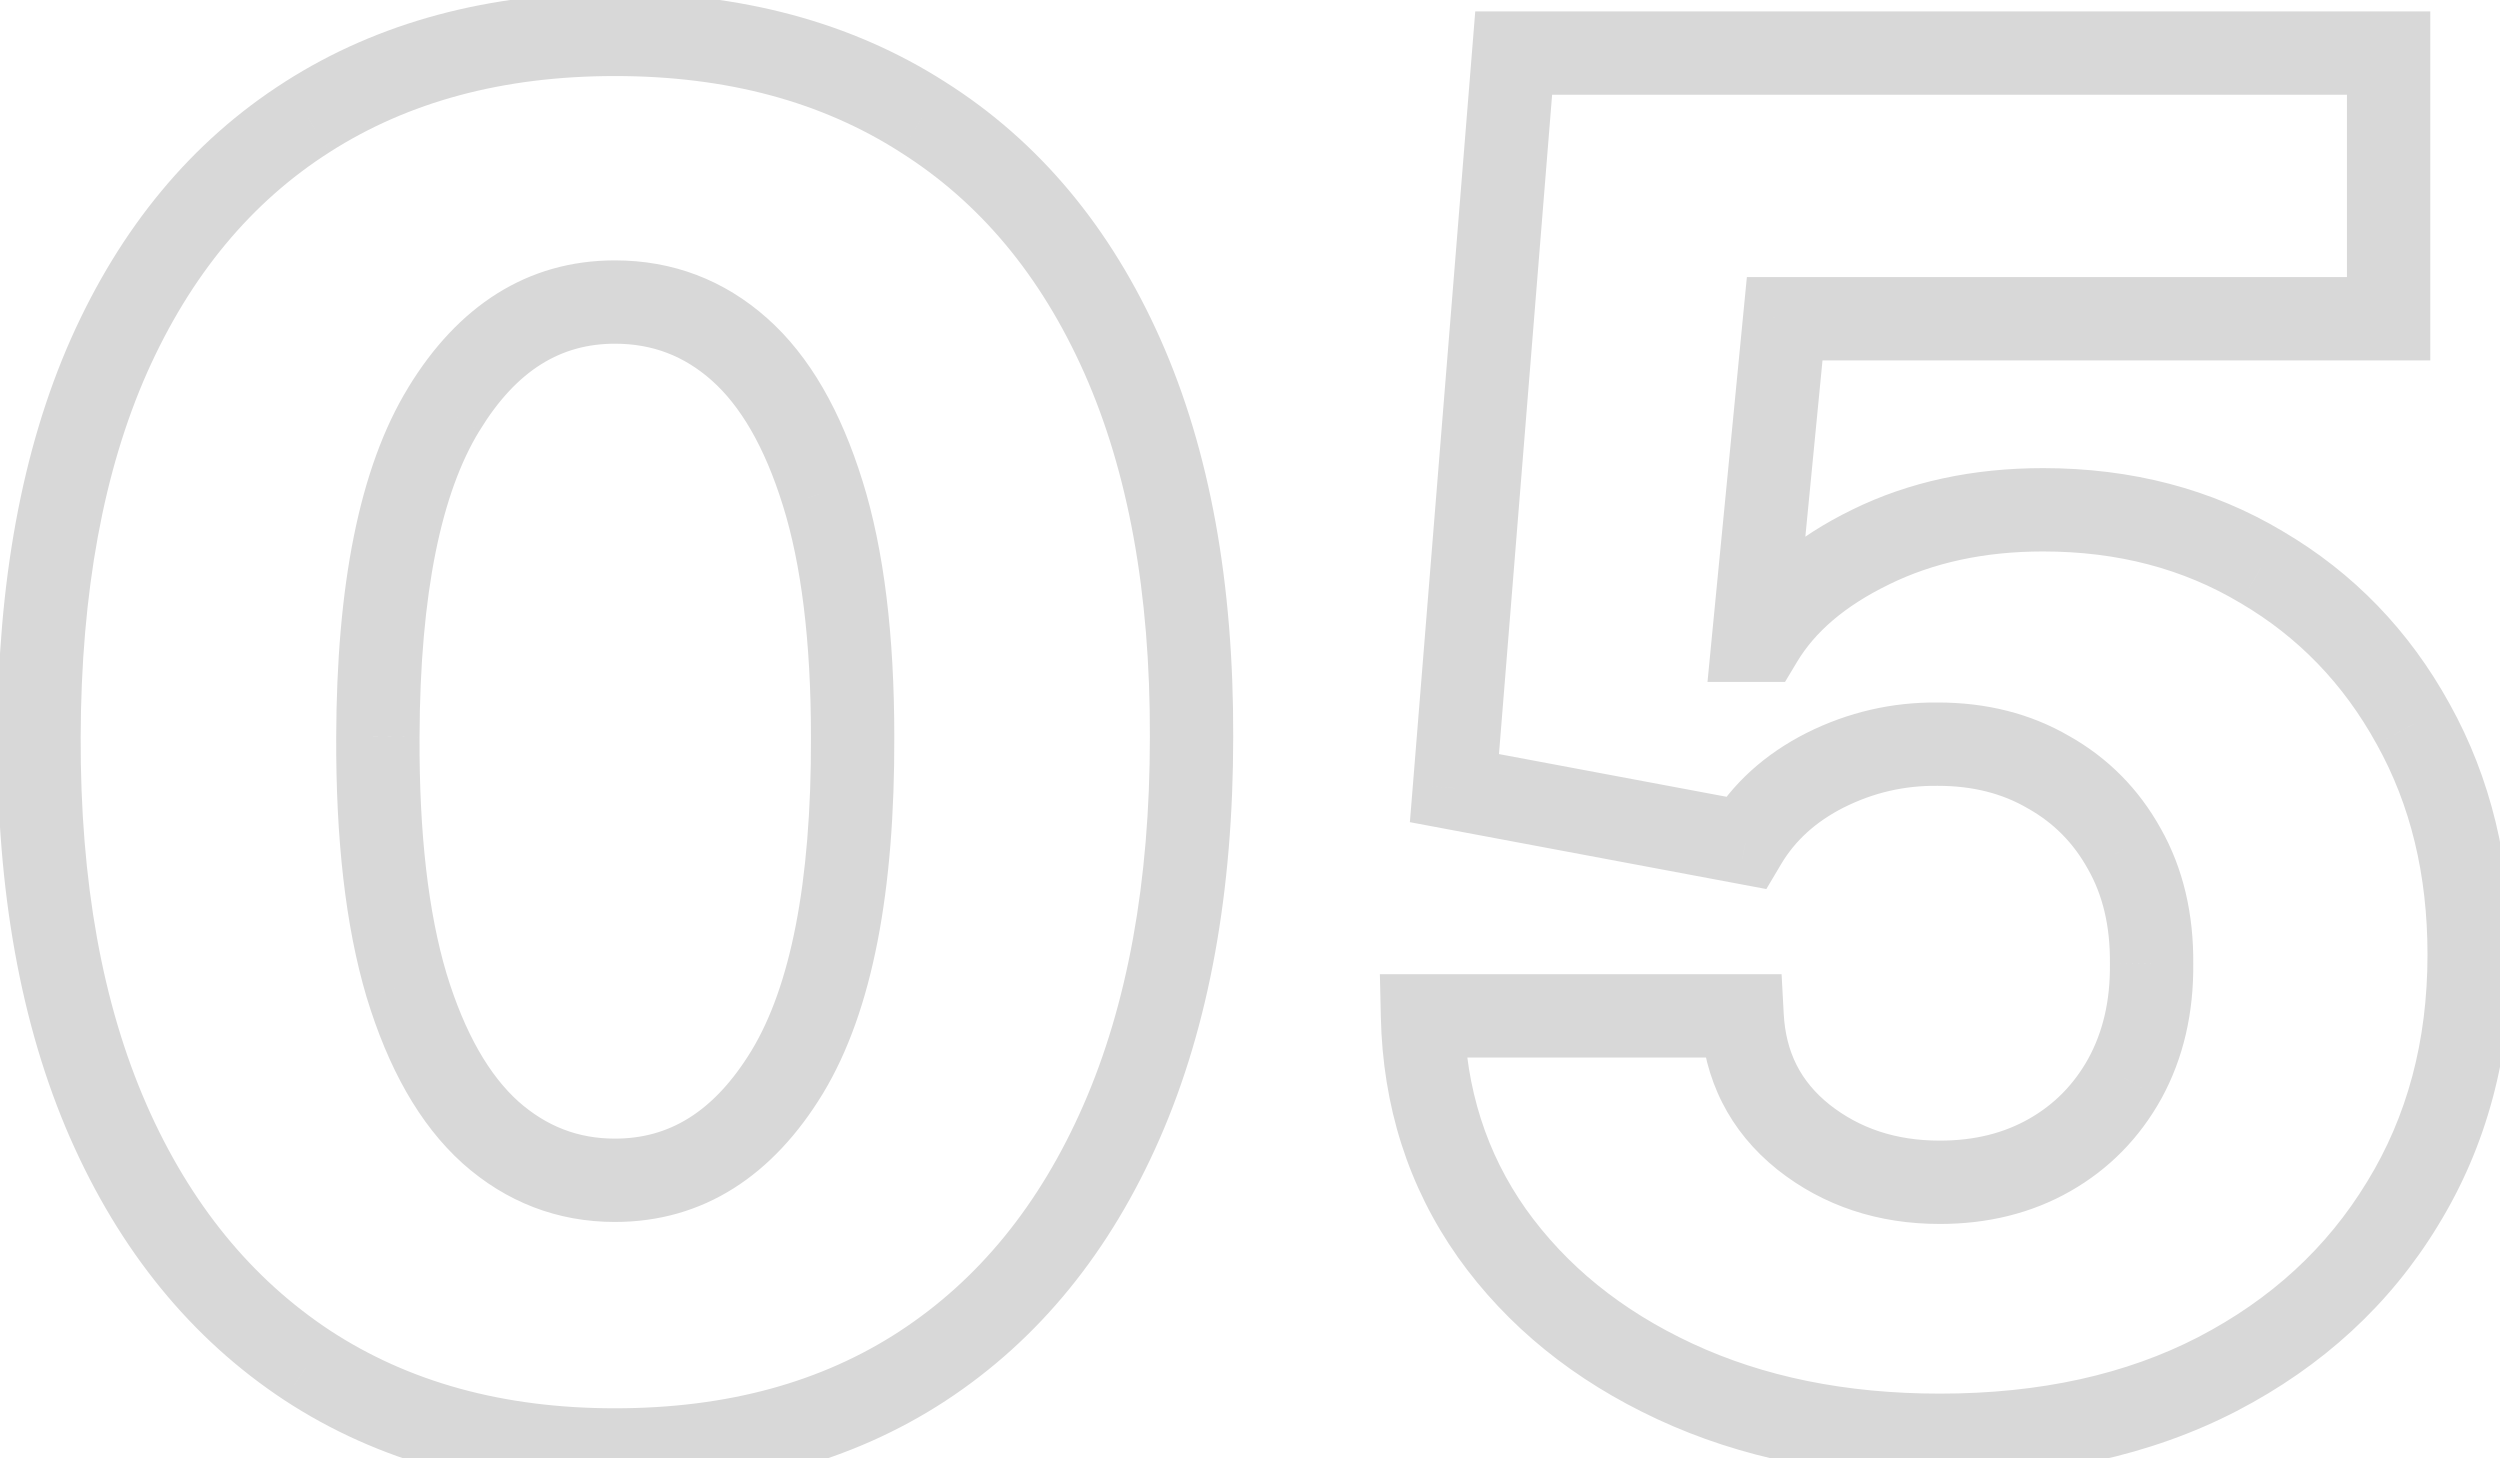 <svg width="60" height="35" viewBox="0 0 60 35" fill="none" xmlns="http://www.w3.org/2000/svg">
<path d="M7.376 32.77L6.825 33.604L6.828 33.606L7.376 32.77ZM2.598 26.905L1.681 27.306L1.682 27.307L2.598 26.905ZM0.936 17.684L-0.064 17.681L0.936 17.684ZM2.614 8.544L1.7 8.137L1.699 8.139L2.614 8.544ZM7.376 2.807L7.913 3.65L7.914 3.649L7.376 2.807ZM22.141 2.807L21.603 3.649L21.608 3.653L22.141 2.807ZM26.935 8.544L27.849 8.137V8.137L26.935 8.544ZM28.597 17.684L27.597 17.681V17.684H28.597ZM26.919 26.921L26.003 26.52L26.919 26.921ZM22.141 32.785L22.688 33.623L22.689 33.622L22.141 32.785ZM18.897 25.722L19.752 26.241L19.753 26.239L18.897 25.722ZM20.463 17.684H19.463L19.463 17.687L20.463 17.684ZM19.744 11.836L18.789 12.132L18.79 12.134L19.744 11.836ZM17.747 8.384L18.41 7.636V7.636L17.747 8.384ZM10.652 9.822L11.504 10.344L11.506 10.342L10.652 9.822ZM9.069 17.684L10.069 17.689L10.069 17.687L9.069 17.684ZM9.757 23.645L8.798 23.93L8.8 23.936L9.757 23.645ZM11.77 27.177L11.101 27.919L11.106 27.924L11.77 27.177ZM14.758 33.799C12.067 33.799 9.803 33.163 7.923 31.933L6.828 33.606C9.082 35.082 11.74 35.799 14.758 35.799V33.799ZM7.926 31.935C6.04 30.69 4.564 28.895 3.513 26.503L1.682 27.307C2.868 30.007 4.578 32.122 6.825 33.604L7.926 31.935ZM3.514 26.504C2.464 24.105 1.925 21.177 1.936 17.687L-0.064 17.681C-0.075 21.372 0.494 24.591 1.681 27.306L3.514 26.504ZM1.936 17.687C1.946 14.194 2.491 11.293 3.528 8.948L1.699 8.139C0.521 10.802 -0.053 13.994 -0.064 17.681L1.936 17.687ZM3.527 8.95C4.577 6.592 6.043 4.842 7.913 3.65L6.838 1.964C4.596 3.393 2.888 5.467 1.7 8.137L3.527 8.95ZM7.914 3.649C9.795 2.447 12.062 1.825 14.758 1.825V-0.175C11.744 -0.175 9.09 0.524 6.837 1.964L7.914 3.649ZM14.758 1.825C17.455 1.825 19.722 2.447 21.603 3.649L22.68 1.964C20.427 0.524 17.773 -0.175 14.758 -0.175V1.825ZM21.608 3.653C23.498 4.845 24.973 6.594 26.022 8.95L27.849 8.137C26.66 5.465 24.939 3.389 22.675 1.961L21.608 3.653ZM26.022 8.95C27.068 11.303 27.608 14.202 27.597 17.681L29.597 17.687C29.608 14.007 29.039 10.813 27.849 8.137L26.022 8.95ZM27.597 17.684C27.597 21.186 27.053 24.12 26.003 26.52L27.835 27.322C29.023 24.607 29.597 21.385 29.597 17.684H27.597ZM26.003 26.52C24.952 28.923 23.477 30.716 21.593 31.949L22.689 33.622C24.939 32.149 26.649 30.033 27.835 27.322L26.003 26.52ZM21.595 31.948C19.727 33.168 17.463 33.799 14.758 33.799V35.799C17.785 35.799 20.444 35.088 22.688 33.623L21.595 31.948ZM14.758 29.327C16.884 29.327 18.557 28.209 19.752 26.241L18.043 25.203C17.128 26.708 16.042 27.327 14.758 27.327V29.327ZM19.753 26.239C20.951 24.256 21.474 21.354 21.463 17.681L19.463 17.687C19.474 21.238 18.953 23.694 18.041 25.206L19.753 26.239ZM21.463 17.684C21.463 15.261 21.219 13.202 20.699 11.537L18.79 12.134C19.228 13.537 19.463 15.377 19.463 17.684H21.463ZM20.699 11.539C20.187 9.89 19.445 8.554 18.41 7.636L17.083 9.132C17.753 9.727 18.342 10.692 18.789 12.132L20.699 11.539ZM18.41 7.636C17.375 6.717 16.143 6.249 14.758 6.249V8.249C15.654 8.249 16.414 8.538 17.083 9.132L18.41 7.636ZM14.758 6.249C12.646 6.249 10.983 7.354 9.797 9.302L11.506 10.342C12.408 8.86 13.483 8.249 14.758 8.249V6.249ZM9.799 9.3C8.611 11.24 8.08 14.084 8.069 17.681L10.069 17.687C10.08 14.211 10.604 11.814 11.504 10.344L9.799 9.3ZM8.069 17.68C8.059 20.134 8.292 22.227 8.798 23.93L10.715 23.36C10.284 21.909 10.059 20.028 10.069 17.689L8.069 17.68ZM8.8 23.936C9.311 25.617 10.057 26.979 11.101 27.919L12.44 26.434C11.757 25.818 11.161 24.826 10.713 23.354L8.8 23.936ZM11.106 27.924C12.147 28.85 13.378 29.327 14.758 29.327V27.327C13.88 27.327 13.119 27.037 12.434 26.429L11.106 27.924ZM40.196 33.153L39.774 34.06L40.196 33.153ZM35.801 29.59L34.984 30.165L34.986 30.169L35.801 29.59ZM34.139 24.38V23.38H33.117L33.14 24.402L34.139 24.38ZM41.81 24.38L42.809 24.327L42.758 23.38H41.81V24.38ZM43.28 27.288L42.654 28.068L42.66 28.073L43.28 27.288ZM49.193 27.72L48.698 26.851L49.193 27.72ZM50.998 25.882L51.873 26.367L51.876 26.362L50.998 25.882ZM51.638 23.134L50.638 23.123L50.638 23.134L50.638 23.144L51.638 23.134ZM50.982 20.369L50.108 20.854L50.113 20.863L50.982 20.369ZM49.161 18.531L48.657 19.395L48.664 19.399L48.671 19.403L49.161 18.531ZM46.508 17.86L46.497 18.86H46.508V17.86ZM43.807 18.483L43.36 17.589L43.356 17.591L43.807 18.483ZM41.89 20.225L41.705 21.208L42.392 21.337L42.749 20.736L41.89 20.225ZM34.907 18.915L33.91 18.834L33.837 19.732L34.722 19.898L34.907 18.915ZM36.329 1.273V0.273H35.406L35.332 1.192L36.329 1.273ZM57.327 1.273H58.327V0.273H57.327V1.273ZM57.327 7.649V8.649H58.327V7.649H57.327ZM42.833 7.649V6.649H41.925L41.837 7.552L42.833 7.649ZM42.081 15.367L41.086 15.27L40.98 16.367H42.081V15.367ZM42.273 15.367V16.367H42.84L43.131 15.882L42.273 15.367ZM44.894 13.13L45.332 14.029L45.335 14.027L44.894 13.13ZM54.274 13.609L53.762 14.468L53.769 14.472L54.274 13.609ZM57.918 17.381L57.041 17.862L57.044 17.867L57.918 17.381ZM57.662 28.886L56.81 28.363L56.807 28.367L57.662 28.886ZM53.22 32.977L53.679 33.866L53.681 33.865L53.22 32.977ZM46.556 33.447C44.291 33.447 42.319 33.038 40.618 32.246L39.774 34.06C41.78 34.994 44.048 35.447 46.556 35.447V33.447ZM40.618 32.246C38.905 31.449 37.582 30.367 36.616 29.01L34.986 30.169C36.173 31.837 37.779 33.131 39.774 34.06L40.618 32.246ZM36.619 29.014C35.675 27.673 35.178 26.132 35.139 24.358L33.14 24.402C33.186 26.548 33.797 28.48 34.984 30.165L36.619 29.014ZM34.139 25.38H41.81V23.38H34.139V25.38ZM40.811 24.433C40.89 25.913 41.509 27.15 42.654 28.068L43.906 26.508C43.218 25.957 42.858 25.255 42.809 24.327L40.811 24.433ZM42.66 28.073C43.768 28.949 45.084 29.375 46.556 29.375V27.375C45.493 27.375 44.624 27.076 43.9 26.504L42.66 28.073ZM46.556 29.375C47.699 29.375 48.752 29.122 49.688 28.589L48.698 26.851C48.099 27.192 47.395 27.375 46.556 27.375V29.375ZM49.688 28.589C50.618 28.059 51.349 27.312 51.873 26.367L50.124 25.398C49.774 26.029 49.302 26.507 48.698 26.851L49.688 28.589ZM51.876 26.362C52.405 25.393 52.65 24.304 52.638 23.123L50.638 23.144C50.647 24.029 50.465 24.773 50.121 25.402L51.876 26.362ZM52.638 23.144C52.65 21.942 52.4 20.841 51.852 19.875L50.113 20.863C50.46 21.474 50.647 22.216 50.638 23.123L52.638 23.144ZM51.857 19.884C51.331 18.936 50.592 18.188 49.65 17.659L48.671 19.403C49.285 19.748 49.76 20.226 50.108 20.854L51.857 19.884ZM49.665 17.668C48.726 17.12 47.663 16.86 46.508 16.86V18.86C47.355 18.86 48.062 19.048 48.657 19.395L49.665 17.668ZM46.519 16.86C45.411 16.848 44.354 17.092 43.36 17.589L44.255 19.378C44.965 19.022 45.709 18.851 46.497 18.86L46.519 16.86ZM43.356 17.591C42.363 18.094 41.574 18.799 41.03 19.714L42.749 20.736C43.079 20.181 43.569 19.725 44.259 19.375L43.356 17.591ZM42.074 19.242L35.091 17.932L34.722 19.898L41.705 21.208L42.074 19.242ZM35.903 18.995L37.325 1.353L35.332 1.192L33.91 18.834L35.903 18.995ZM36.329 2.273H57.327V0.273H36.329V2.273ZM56.327 1.273V7.649H58.327V1.273H56.327ZM57.327 6.649H42.833V8.649H57.327V6.649ZM41.837 7.552L41.086 15.27L43.077 15.464L43.828 7.746L41.837 7.552ZM42.081 16.367H42.273V14.367H42.081V16.367ZM43.131 15.882C43.551 15.182 44.256 14.553 45.332 14.029L44.456 12.231C43.125 12.879 42.082 13.742 41.416 14.853L43.131 15.882ZM45.335 14.027C46.394 13.507 47.619 13.235 49.033 13.235V11.235C47.357 11.235 45.823 11.559 44.453 12.232L45.335 14.027ZM49.033 13.235C50.831 13.235 52.397 13.653 53.762 14.468L54.787 12.751C53.083 11.733 51.156 11.235 49.033 11.235V13.235ZM53.769 14.472C55.154 15.284 56.242 16.408 57.041 17.862L58.794 16.899C57.825 15.136 56.484 13.746 54.78 12.747L53.769 14.472ZM57.044 17.867C57.846 19.308 58.26 20.98 58.26 22.91H60.26C60.26 20.684 59.779 18.67 58.792 16.895L57.044 17.867ZM58.26 22.91C58.26 24.993 57.769 26.8 56.81 28.363L58.514 29.409C59.686 27.5 60.26 25.323 60.26 22.91H58.26ZM56.807 28.367C55.853 29.938 54.513 31.178 52.759 32.09L53.681 33.865C55.74 32.795 57.362 31.308 58.517 29.405L56.807 28.367ZM52.761 32.089C51.031 32.983 48.973 33.447 46.556 33.447V35.447C49.231 35.447 51.616 34.932 53.679 33.866L52.761 32.089Z" fill="#D8D8D8"/>
</svg>
